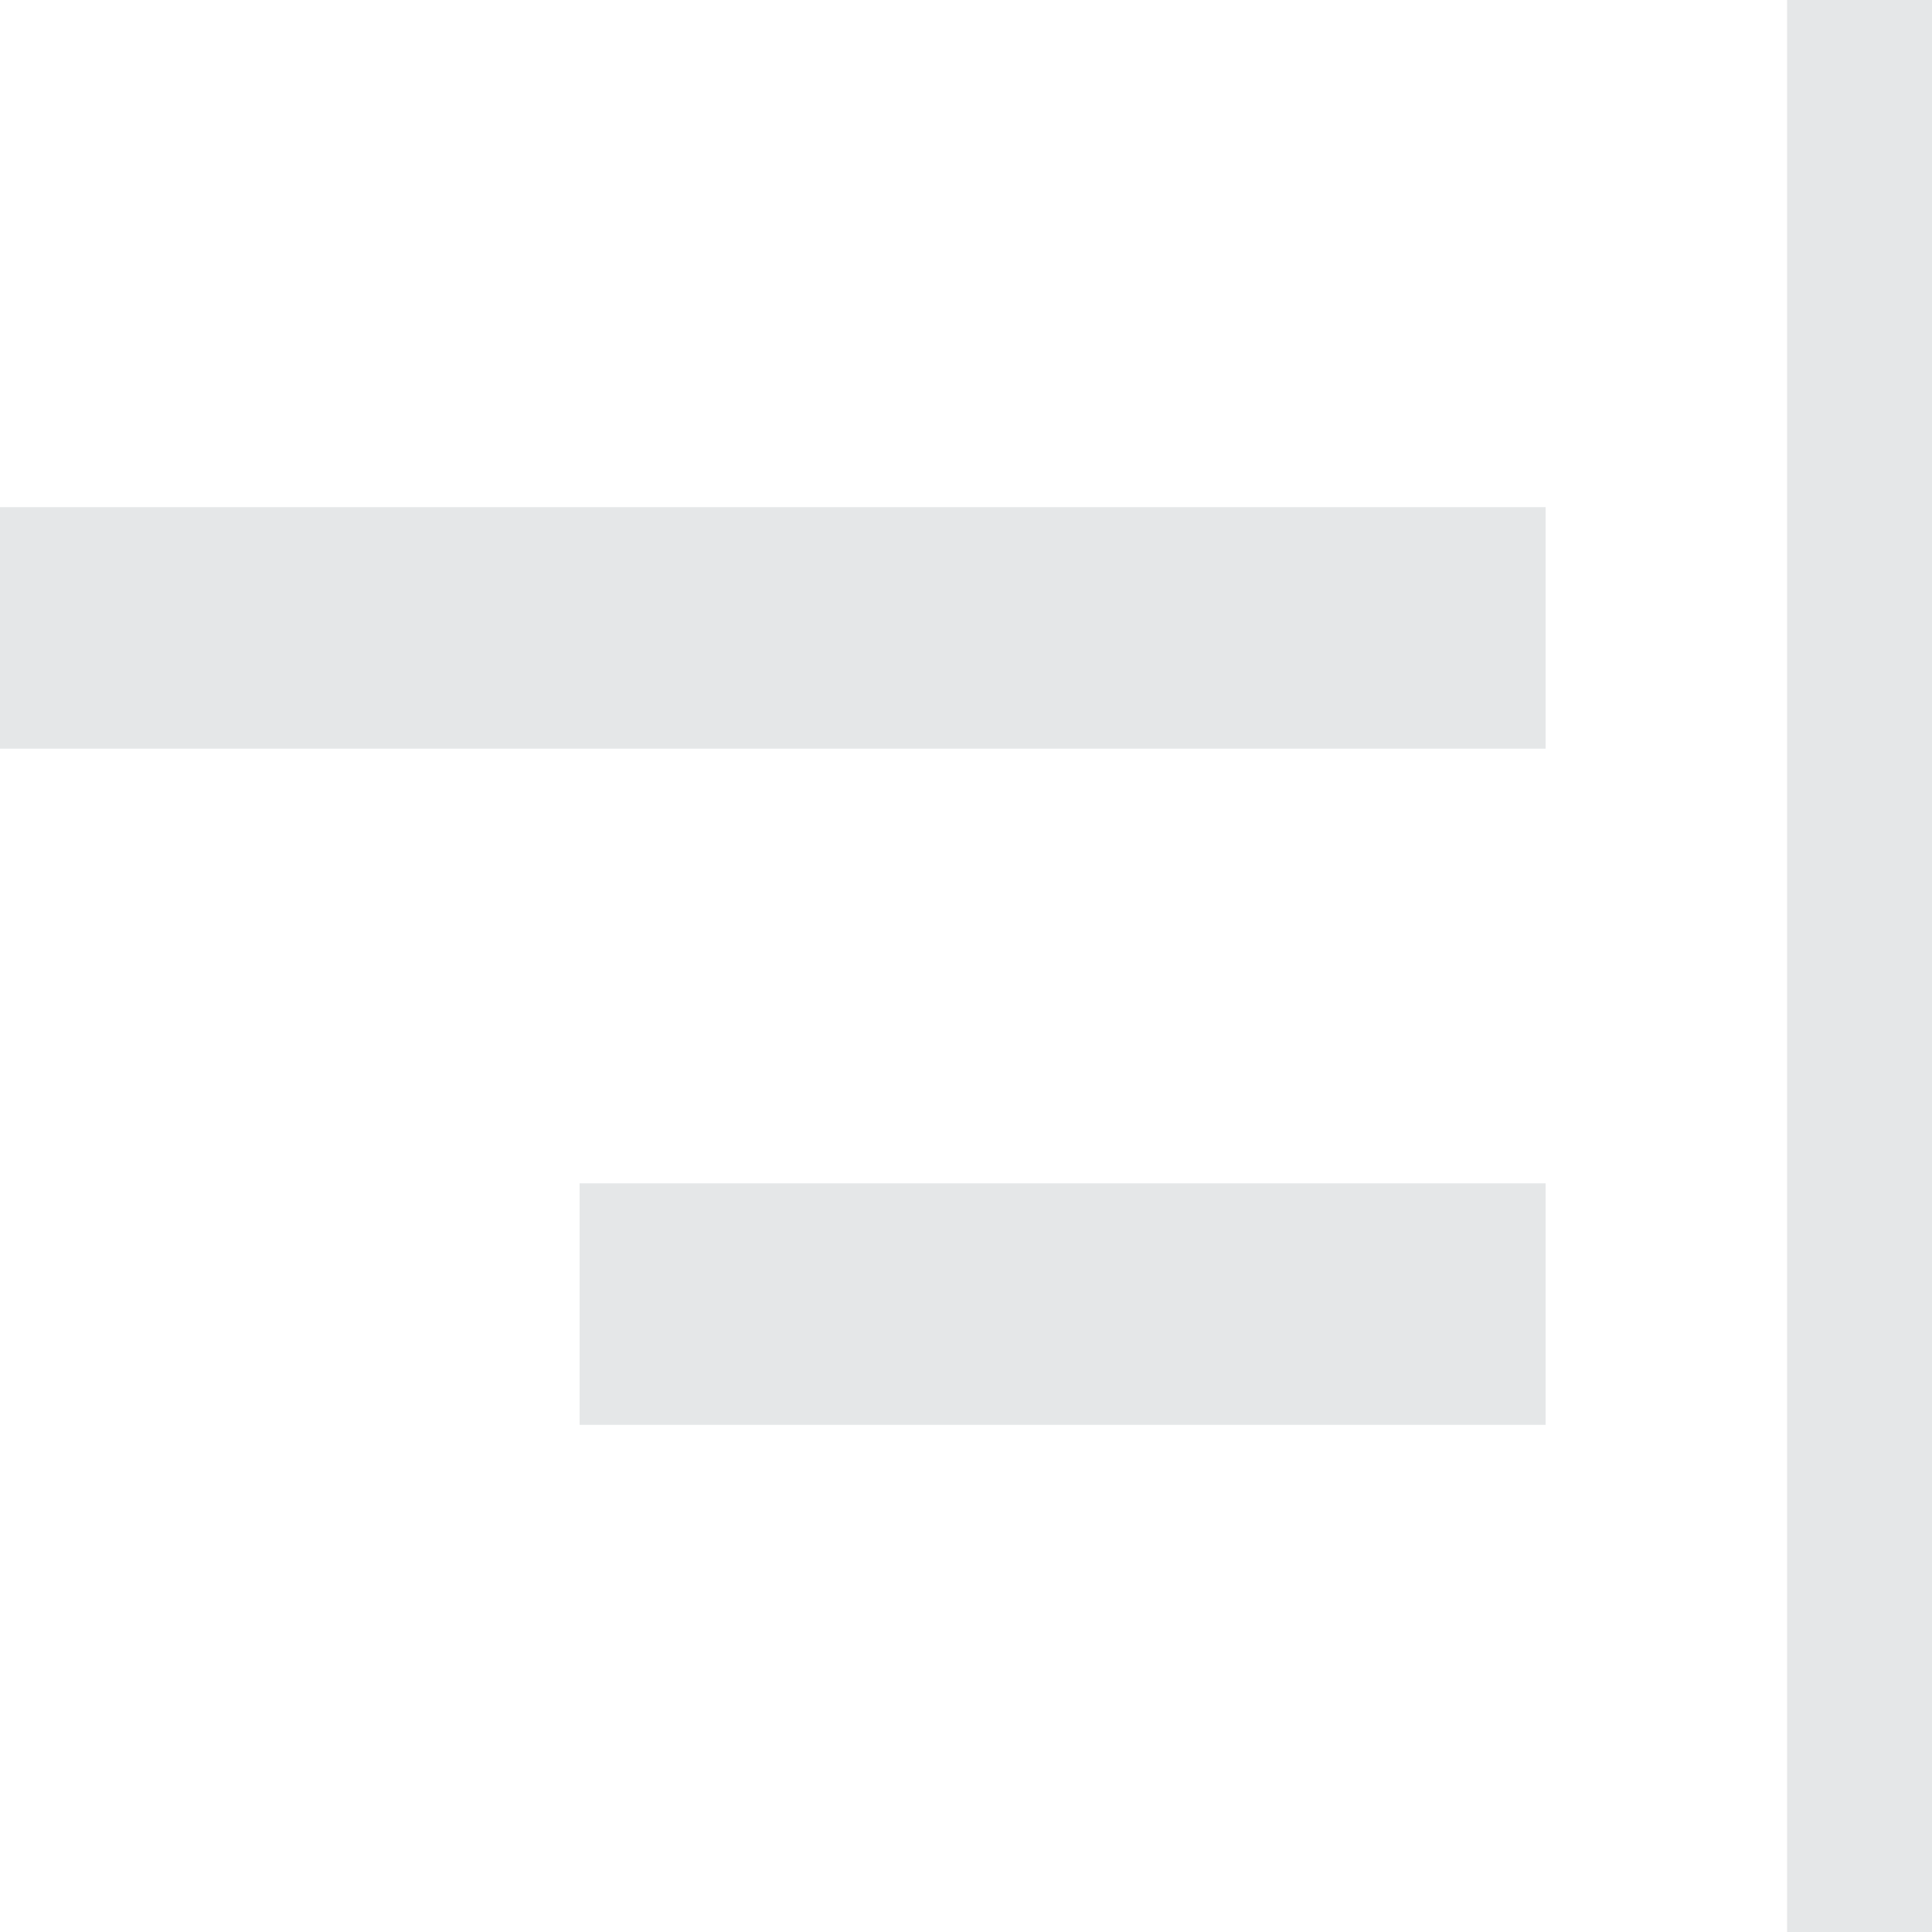 <svg xmlns="http://www.w3.org/2000/svg" width="40" height="40" viewBox="0 0 40 40">
  <path id="align-right" d="M41,44V4h3V44ZM16,33.5v-5H36v5ZM4,19.5v-5H36v5Z" transform="translate(-4 -4)" fill="#e5e7e8"/>
</svg>
